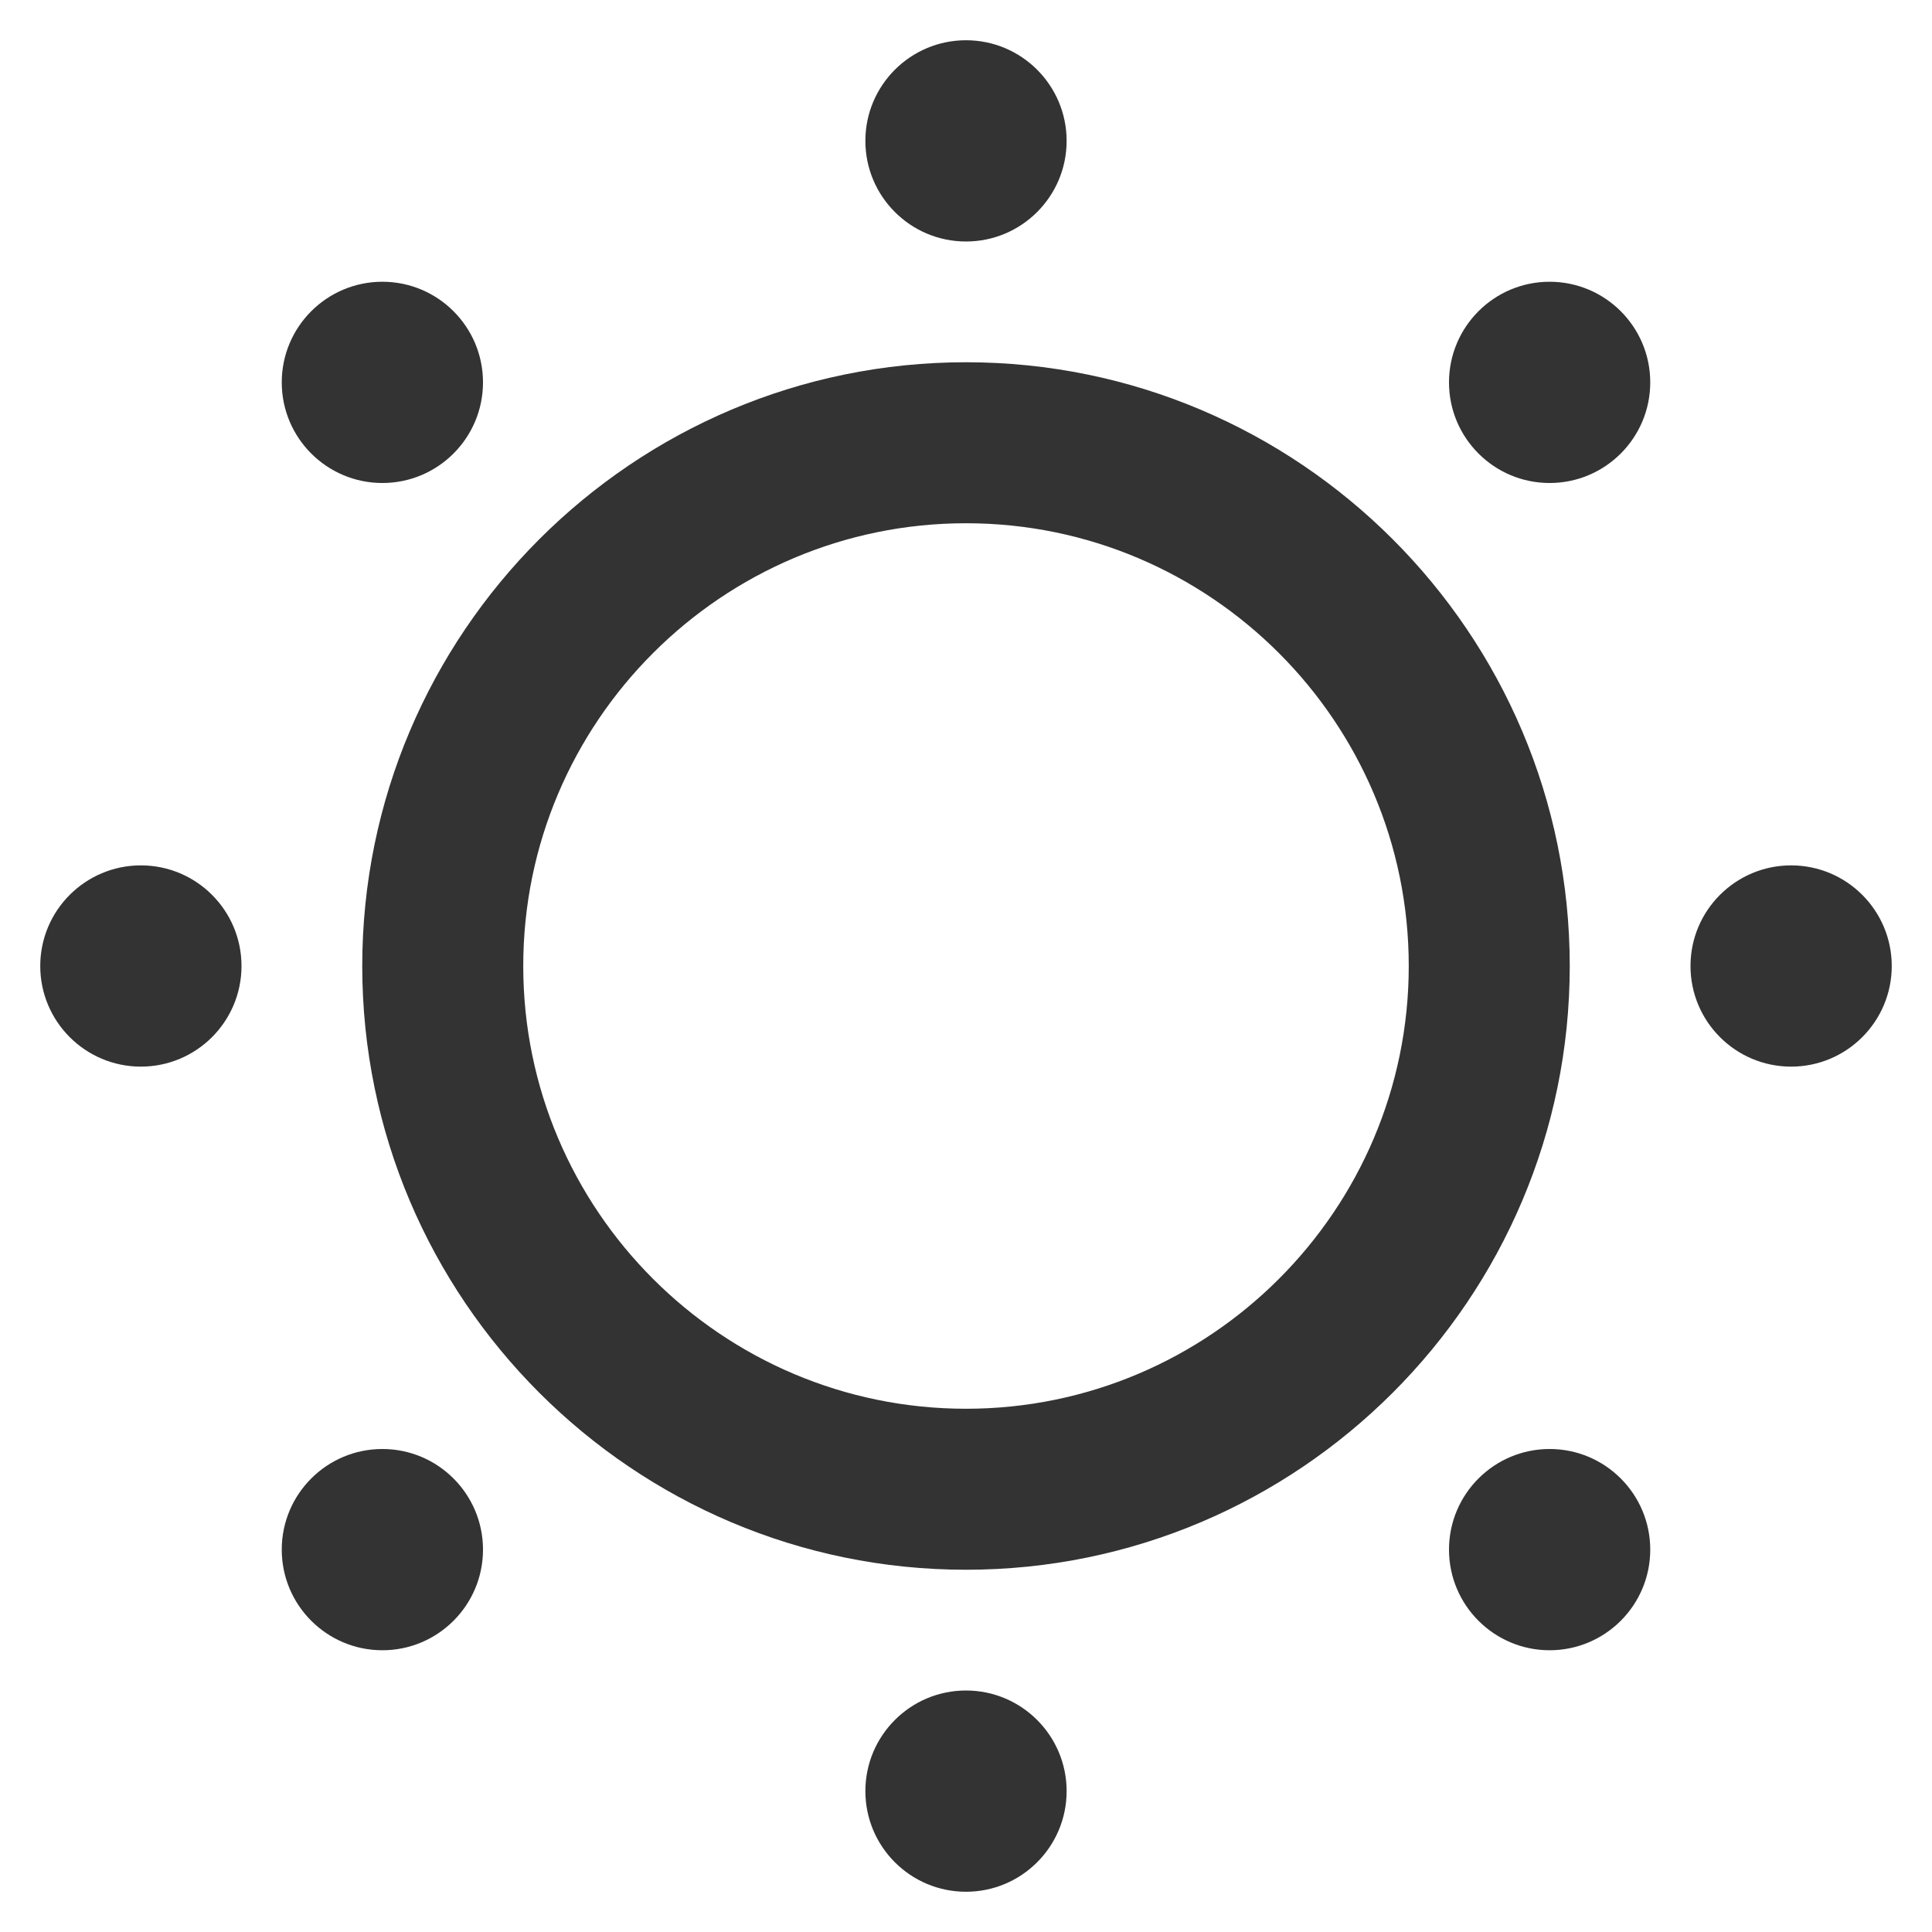 <?xml version="1.0" encoding="iso-8859-1"?>
<svg version="1.1" id="&#x56FE;&#x5C42;_1" xmlns="http://www.w3.org/2000/svg" xmlns:xlink="http://www.w3.org/1999/xlink" x="0px"
	 y="0px" viewBox="0 0 24 24" style="enable-background:new 0 0 24 24;" xml:space="preserve">
<path style="fill:#333333;" d="M12,19.5c-4.136,0-7.5-3.364-7.5-7.5S7.864,4.5,12,4.5s7.5,3.364,7.5,7.5S16.136,19.5,12,19.5z
	 M12,6.5c-3.033,0-5.5,2.467-5.5,5.5c0,3.032,2.467,5.5,5.5,5.5c3.032,0,5.5-2.468,5.5-5.5C17.5,8.967,15.032,6.5,12,6.5z"/>
<path style="fill:#333333;" d="M12,3c0.69,0,1.25-0.56,1.25-1.25S12.69,0.5,12,0.5s-1.25,0.56-1.25,1.25S11.31,3,12,3z"/>
<path style="fill:#333333;" d="M19.25,6c0.69,0,1.25-0.56,1.25-1.25c0-0.69-0.56-1.25-1.25-1.25S18,4.06,18,4.75
	C18,5.44,18.56,6,19.25,6z"/>
<path style="fill:#333333;" d="M22.25,13.25c0.69,0,1.25-0.56,1.25-1.25s-0.56-1.25-1.25-1.25S21,11.31,21,12
	S21.56,13.25,22.25,13.25z"/>
<path style="fill:#333333;" d="M19.25,20.5c0.69,0,1.25-0.56,1.25-1.25S19.94,18,19.25,18S18,18.56,18,19.25S18.56,20.5,19.25,20.5z
	"/>
<path style="fill:#333333;" d="M12,23.5c0.69,0,1.25-0.56,1.25-1.25S12.69,21,12,21s-1.25,0.56-1.25,1.25S11.31,23.5,12,23.5z"/>
<path style="fill:#333333;" d="M4.75,20.5C5.44,20.5,6,19.94,6,19.25S5.44,18,4.75,18c-0.69,0-1.25,0.56-1.25,1.25
	S4.06,20.5,4.75,20.5z"/>
<path style="fill:#333333;" d="M1.75,13.25C2.44,13.25,3,12.69,3,12s-0.56-1.25-1.25-1.25S0.5,11.31,0.5,12S1.06,13.25,1.75,13.25z"
	/>
<path style="fill:#333333;" d="M4.75,6C5.44,6,6,5.44,6,4.75C6,4.06,5.44,3.5,4.75,3.5C4.06,3.5,3.5,4.06,3.5,4.75
	C3.5,5.44,4.06,6,4.75,6z"/>
</svg>







